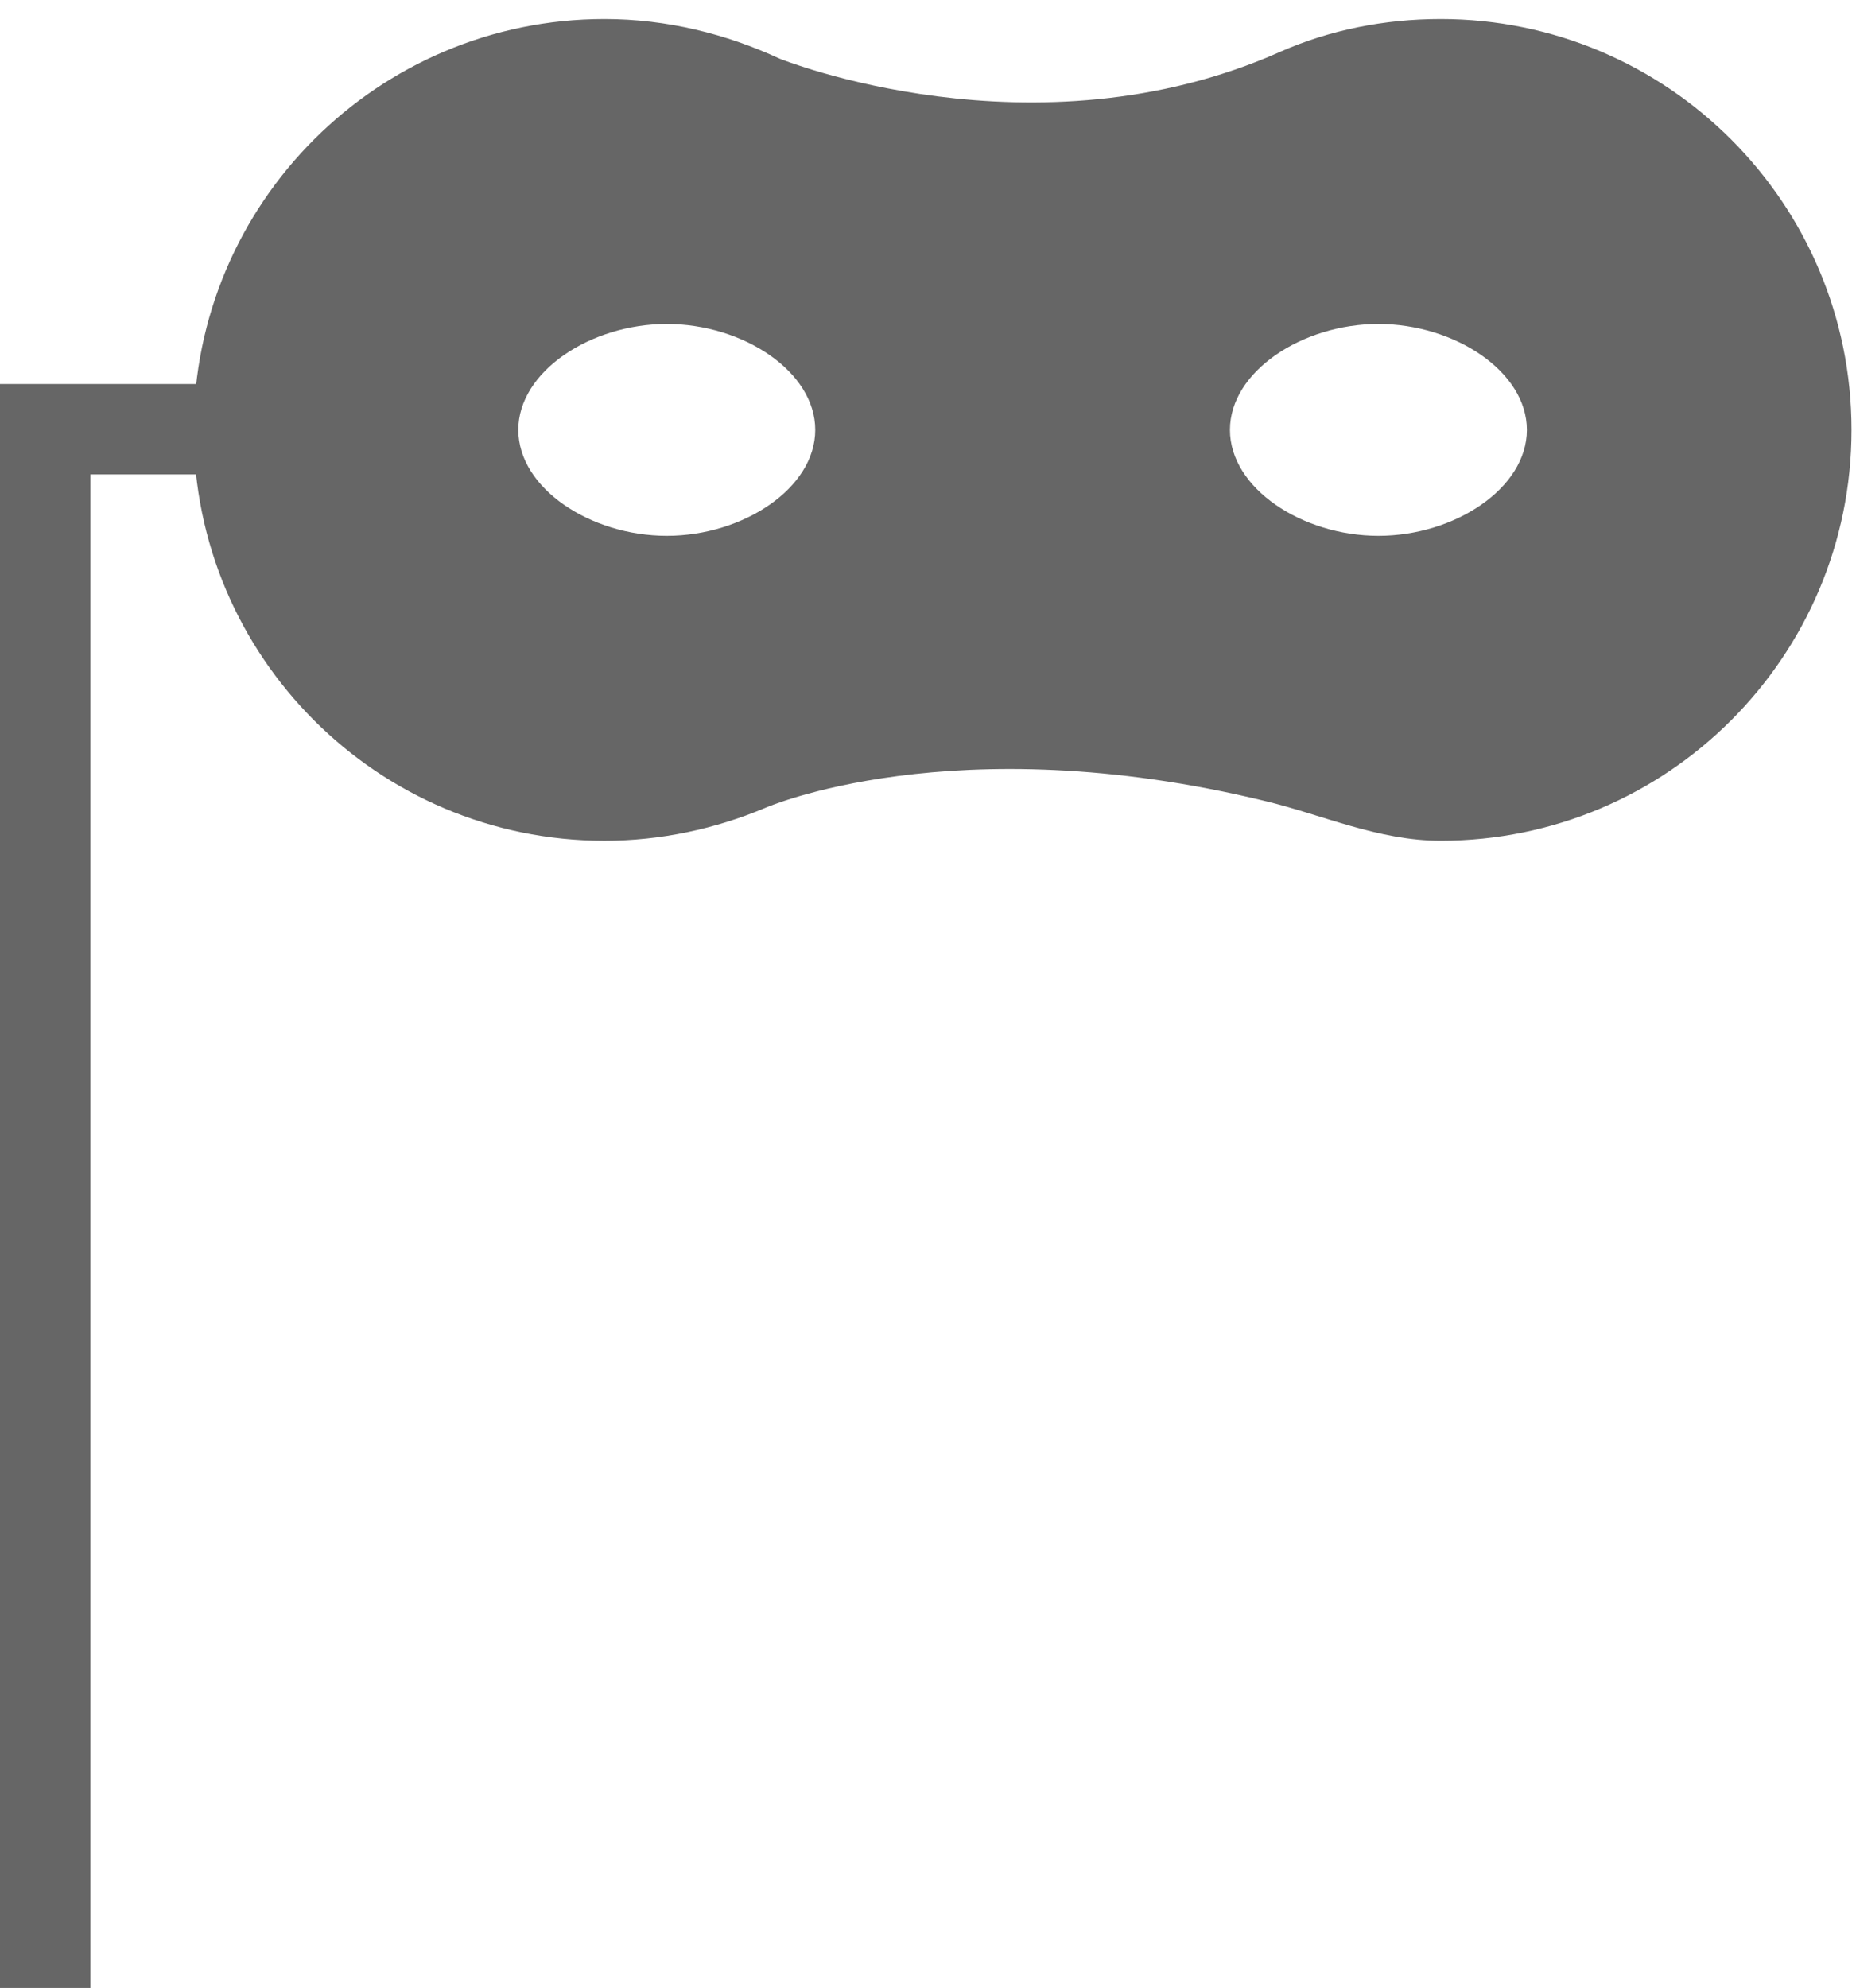 <?xml version="1.0" encoding="UTF-8" standalone="no"?>
<svg width="82px" height="88px" viewBox="0 0 82 88" version="1.1" xmlns="http://www.w3.org/2000/svg" xmlns:xlink="http://www.w3.org/1999/xlink">
    <!-- Generator: sketchtool 41.2 (35397) - http://www.bohemiancoding.com/sketch -->
    <title>9BA3588D-62E5-4195-9E6B-1F86C500D734</title>
    <desc>Created with sketchtool.</desc>
    <defs></defs>
    <g id="flow" stroke="none" stroke-width="1" fill="none" fill-rule="evenodd">
        <g id="02.empty-state@2x" transform="translate(-1396, -700)" fill="#666666">
            <g id="mask" transform="translate(1396, 700)">
                <path d="M4,21 L4,88 L0,88 L0,20 L0,17 L13,17 L13,21 L4,21 Z" id="Rectangle-277"></path>
                <path d="M63.792,0.843 C61.294,0.843 58.884,1.326 56.693,2.289 C45.781,7.154 34.518,2.596 34.518,2.596 C32.151,1.501 29.522,0.843 26.761,0.843 C16.727,0.843 8.575,8.994 8.575,19.03 C8.575,29.066 16.726,37.217 26.761,37.217 C29.259,37.217 31.67,36.691 33.861,35.771 C33.861,35.771 42.187,32.09 56.036,35.464 C58.577,36.077 61.031,37.216 63.792,37.216 C73.827,37.216 81.978,29.066 81.978,19.03 C81.978,8.994 73.827,0.843 63.792,0.843 L63.792,0.843 Z M29.523,23.719 C26.148,23.719 22.949,21.616 22.949,19.03 C22.949,16.444 26.149,14.341 29.523,14.341 C32.897,14.341 36.096,16.444 36.096,19.03 C36.096,21.616 32.897,23.719 29.523,23.719 L29.523,23.719 Z M61.031,23.719 C57.657,23.719 54.458,21.616 54.458,19.03 C54.458,16.444 57.657,14.341 61.031,14.341 C64.405,14.341 67.605,16.444 67.605,19.03 C67.605,21.616 64.406,23.719 61.031,23.719 L61.031,23.719 Z" id="Shape"></path>
            </g>
        </g>
    </g>
</svg>
